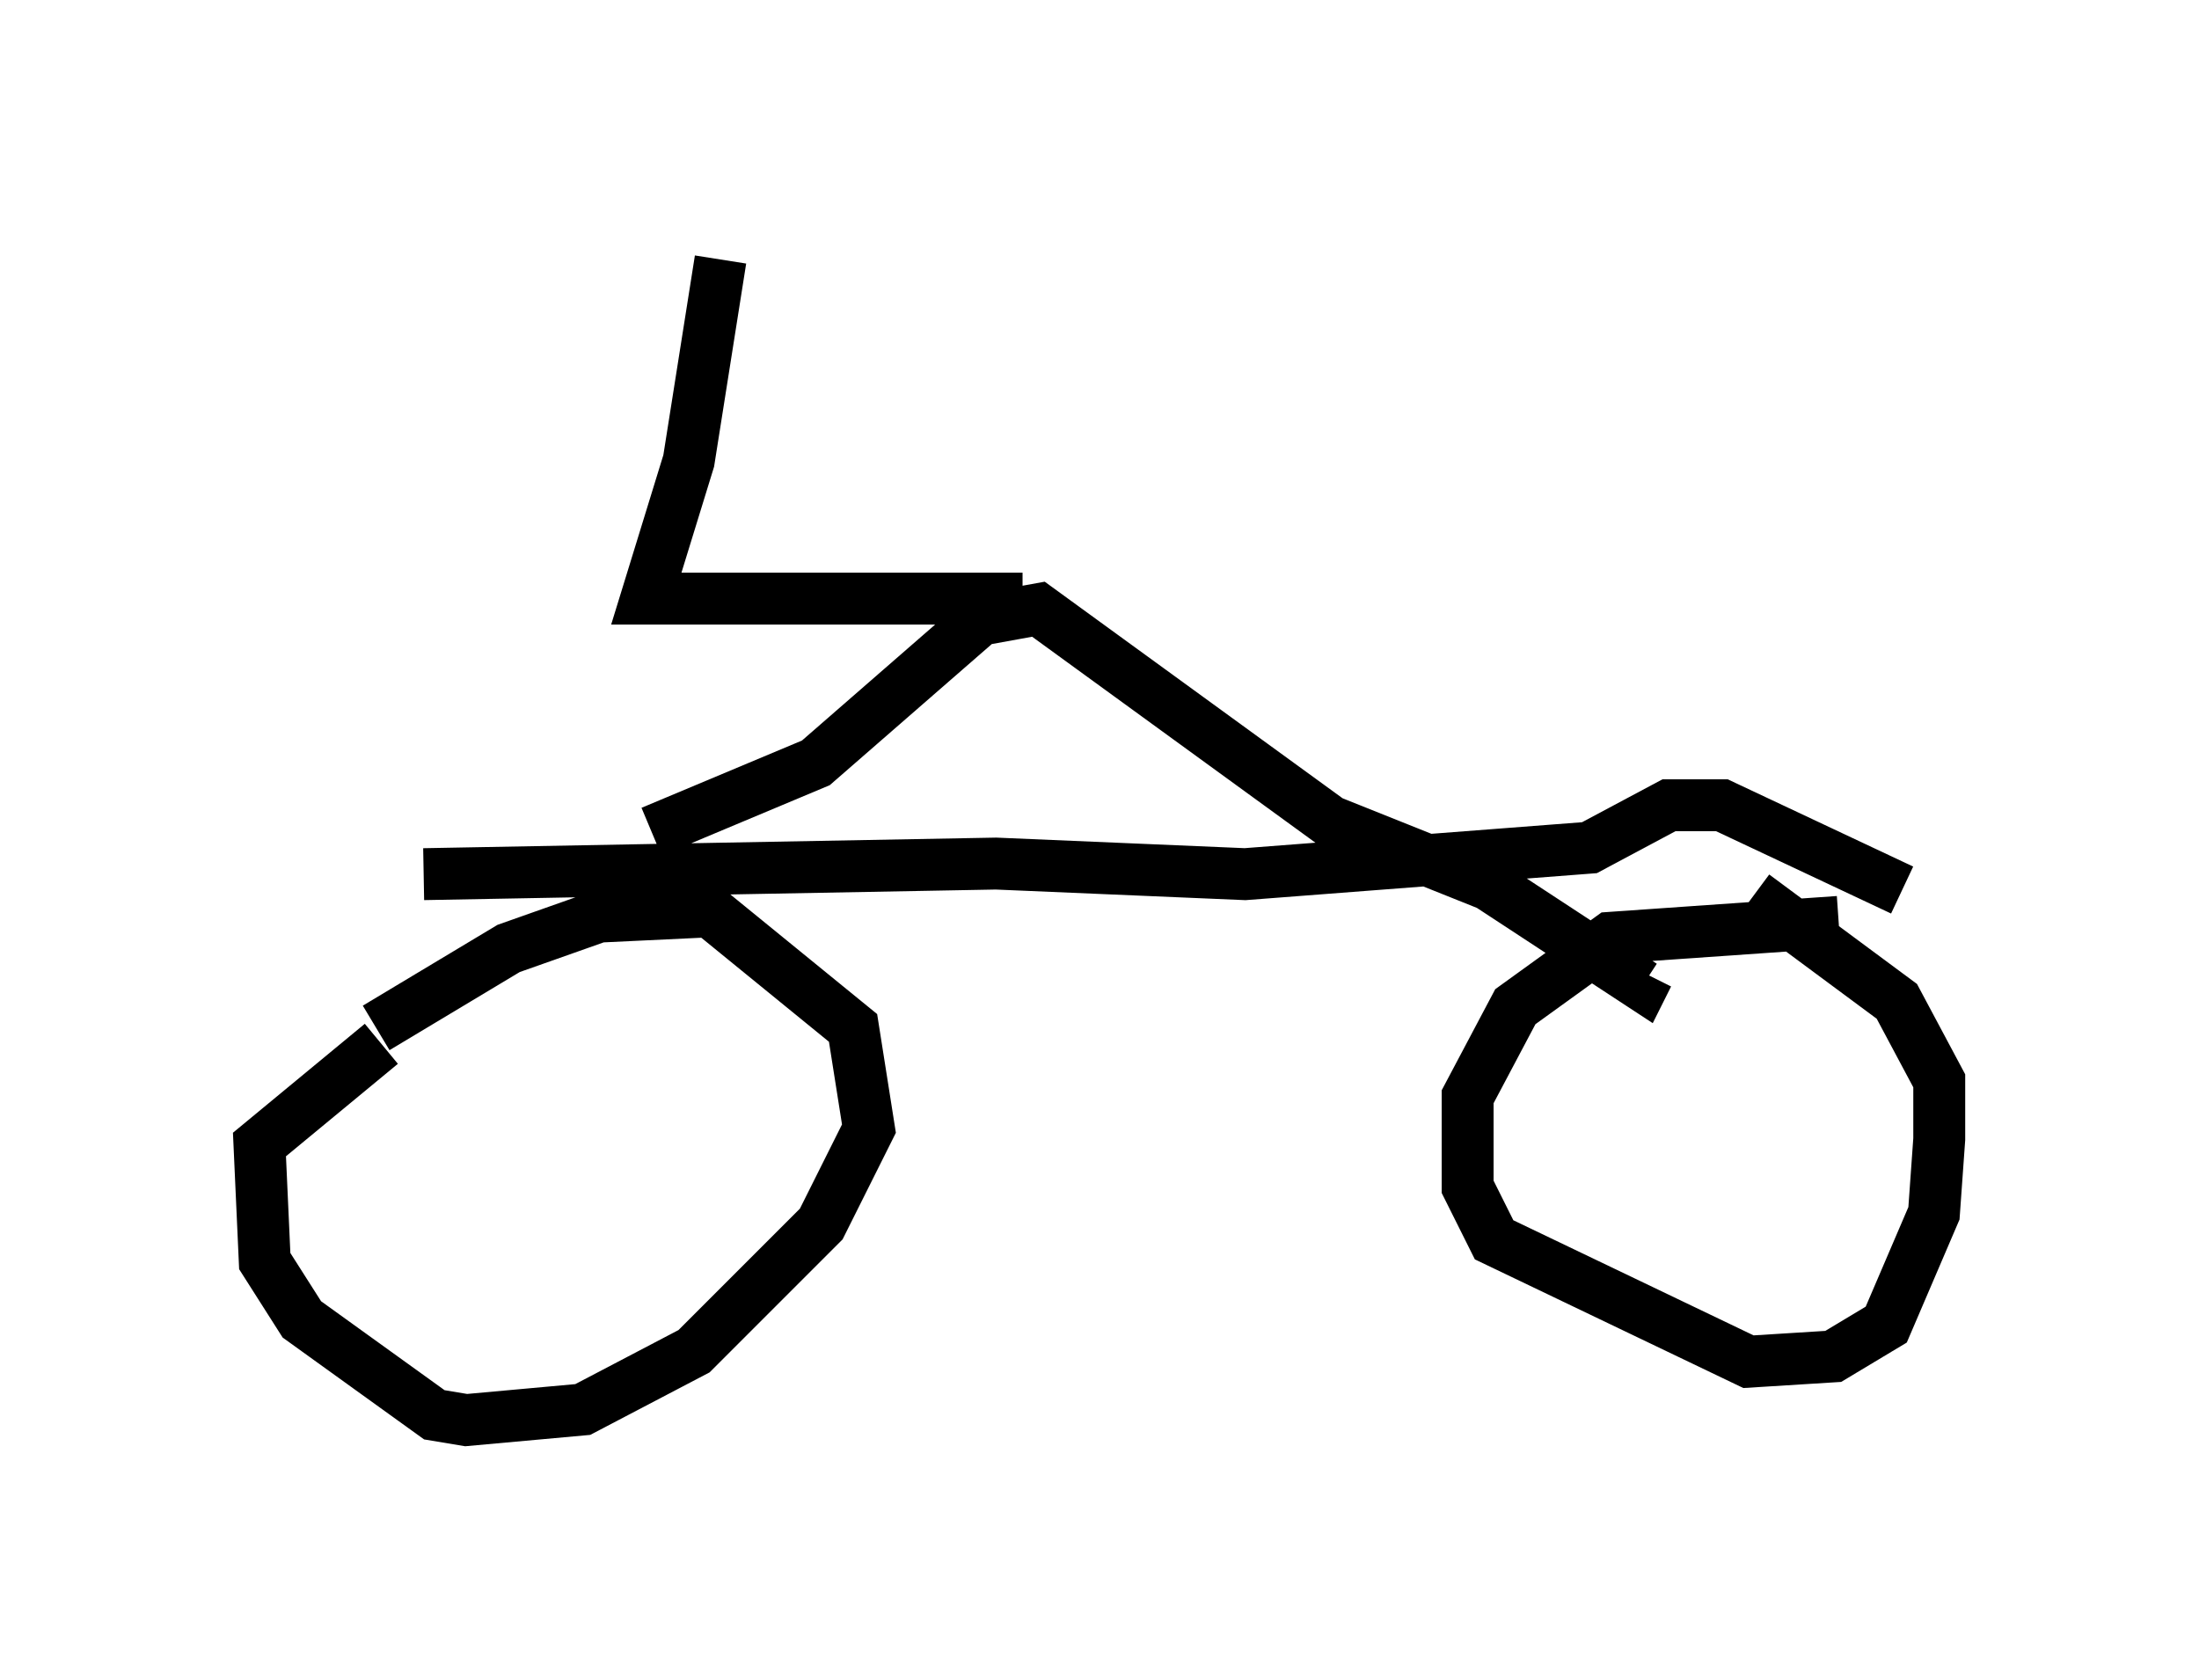 <?xml version="1.0" encoding="utf-8" ?>
<svg baseProfile="full" height="32.356" version="1.1" width="42.361" xmlns="http://www.w3.org/2000/svg" xmlns:ev="http://www.w3.org/2001/xml-events" xmlns:xlink="http://www.w3.org/1999/xlink"><defs /><rect fill="white" height="32.356" width="42.361" x="0" y="0" /><path d="M6.021, 21.129 m1.225, -1.327 l2.552, -1.531 1.735, -0.613 l2.144, -0.102 2.756, 2.246 l0.306, 1.94 -0.919, 1.838 l-2.45, 2.45 -2.144, 1.123 l-2.246, 0.204 -0.613, -0.102 l-2.552, -1.838 -0.715, -1.123 l-0.102, -2.246 2.348, -1.94 m28.073, -2.348 l-4.39, 0.306 -1.838, 1.327 l-0.919, 1.735 0.0, 1.735 l0.51, 1.021 4.9, 2.348 l1.633, -0.102 1.021, -0.613 l0.919, -2.144 0.102, -1.429 l0.0, -1.123 -0.817, -1.531 l-2.756, -2.042 m2.858, -0.102 l-3.471, -1.633 -1.021, 0.0 l-1.531, 0.817 -6.635, 0.51 l-4.798, -0.204 -11.025, 0.204 m4.39, -0.817 l3.165, -1.327 3.165, -2.756 l1.123, -0.204 5.615, 4.083 l3.063, 1.225 2.96, 1.94 l0.102, -0.204 m-12.046, -7.248 l-7.248, 0.0 0.817, -2.654 l0.613, -3.879 " fill="none" stroke="black" stroke-width="1" /></svg>